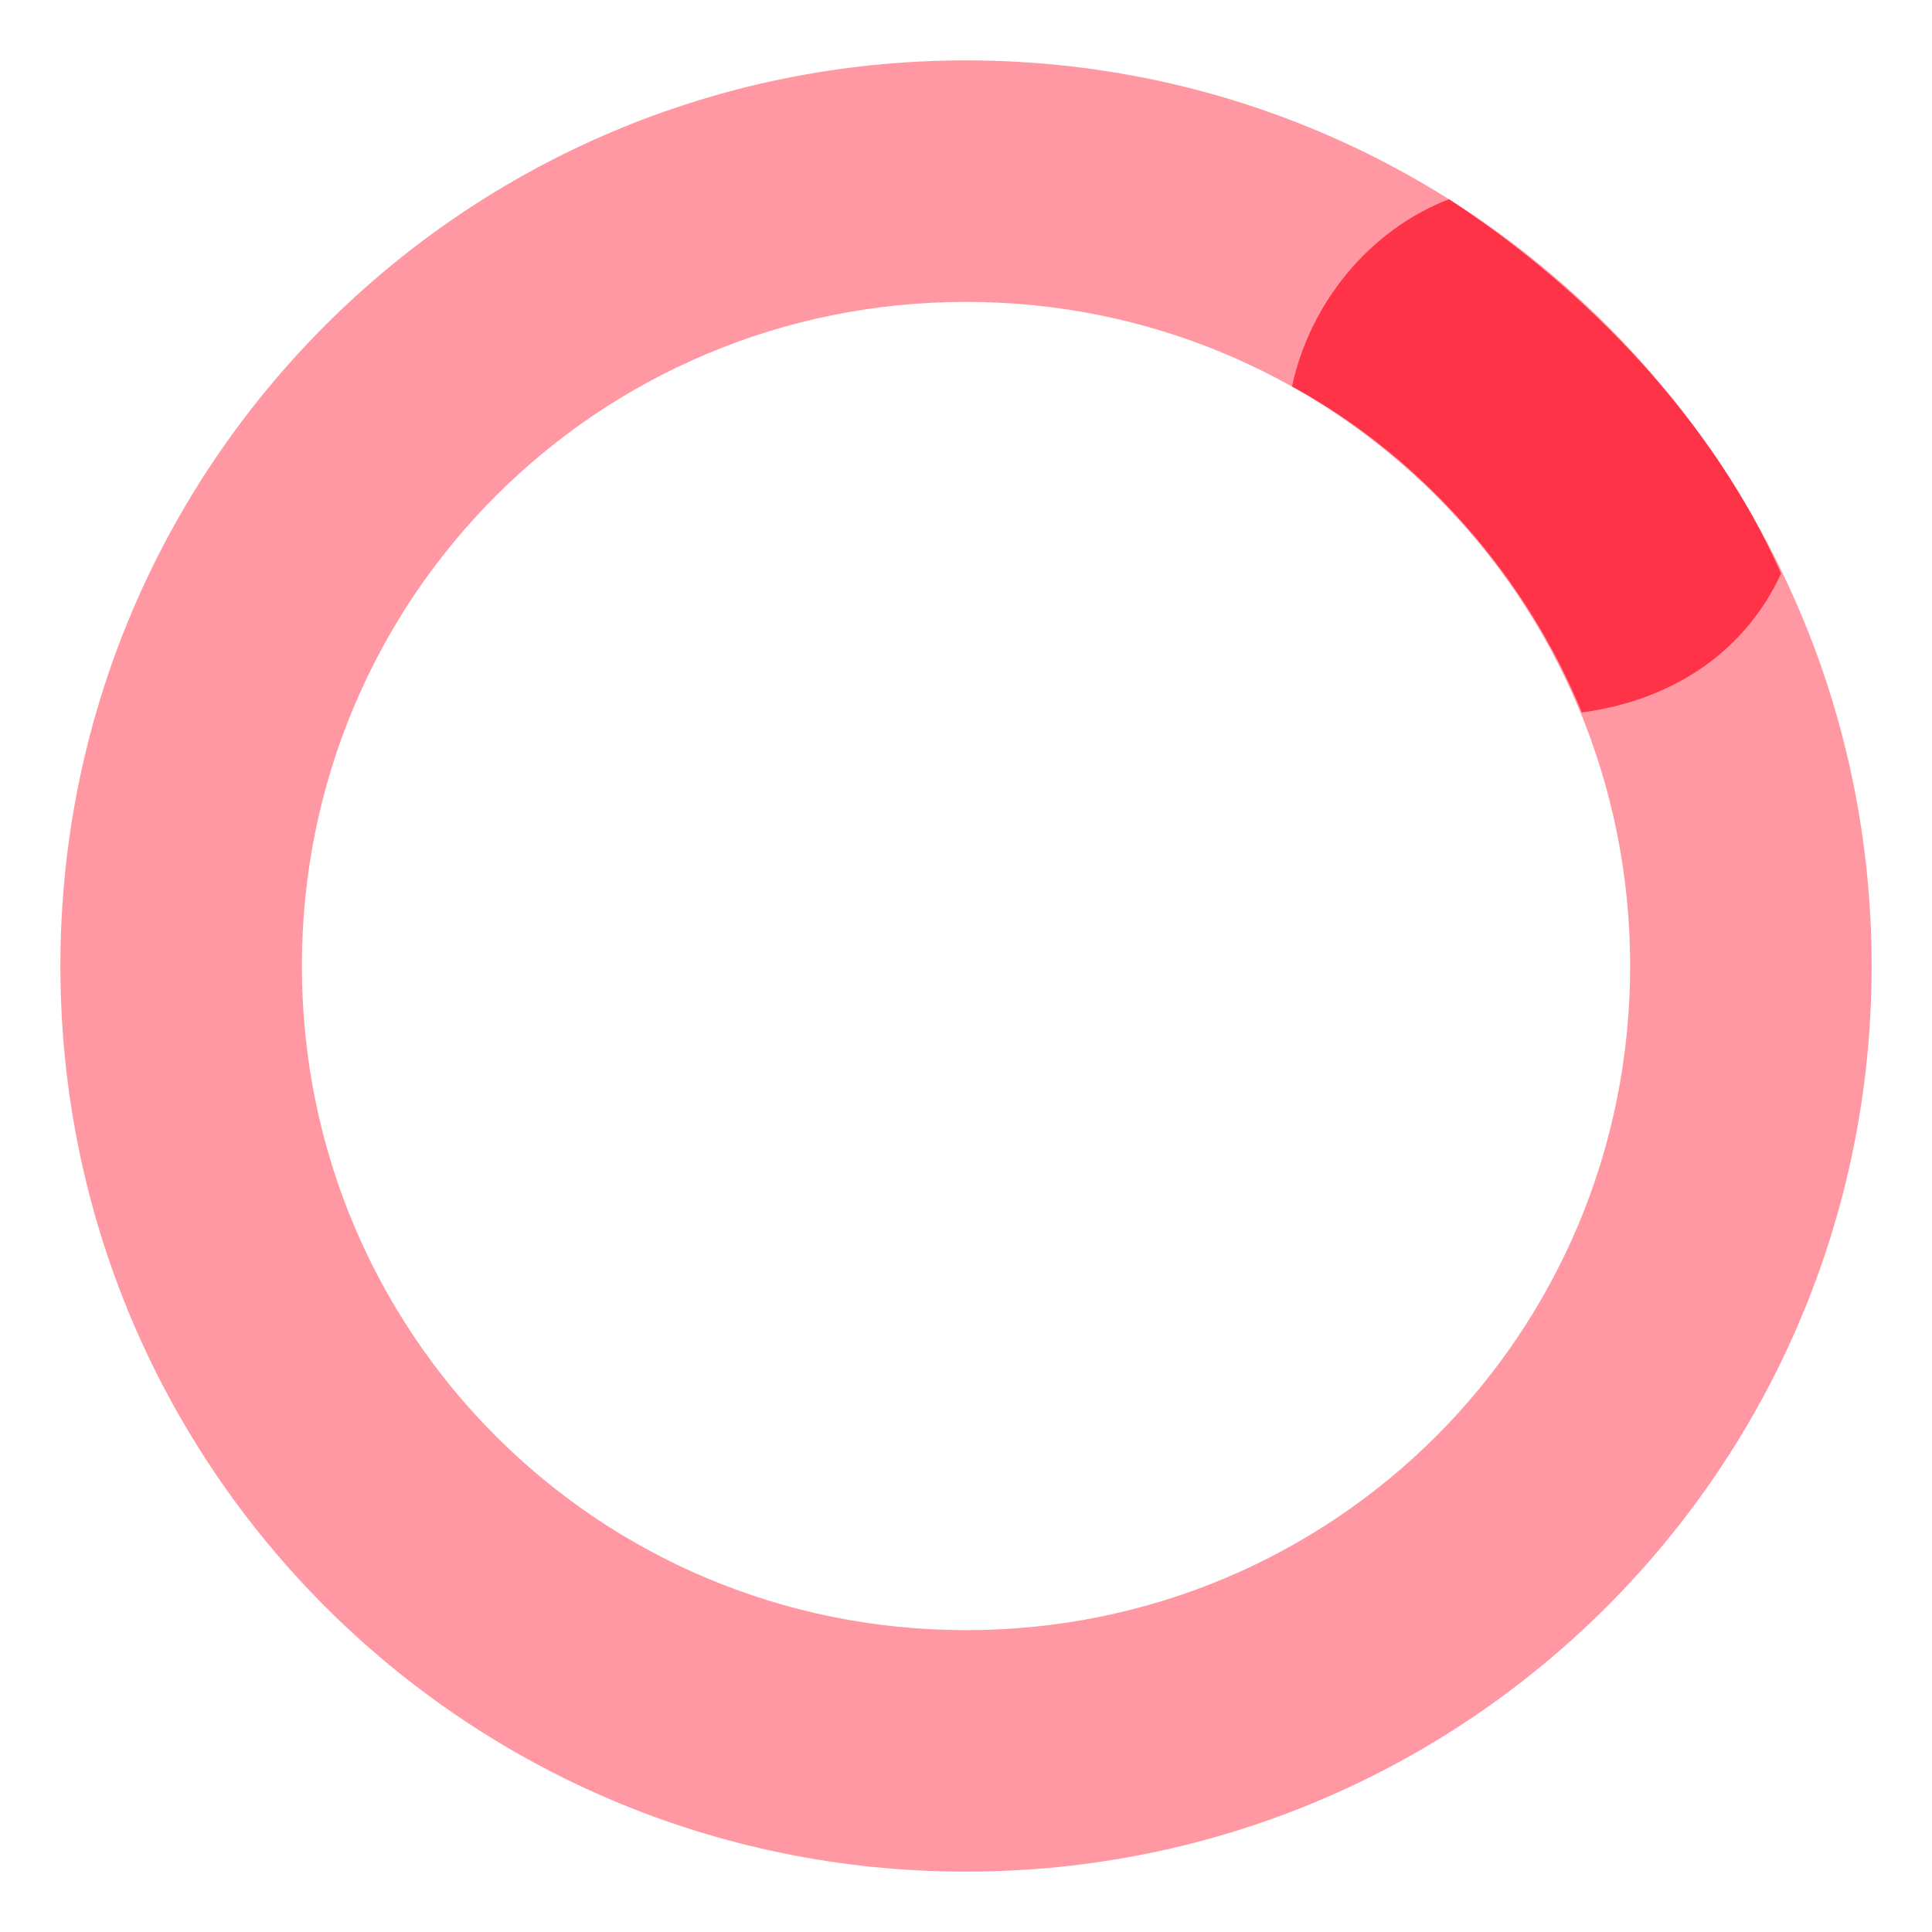<?xml version="1.0" encoding="utf-8"?>
<!-- Generator: Adobe Illustrator 16.0.0, SVG Export Plug-In . SVG Version: 6.00 Build 0)  -->
<!DOCTYPE svg PUBLIC "-//W3C//DTD SVG 1.1//EN" "http://www.w3.org/Graphics/SVG/1.1/DTD/svg11.dtd">
<svg version="1.1" id="Layer_1" xmlns:x="http://ns.adobe.com/Extensibility/1.0/" xmlns:i="http://ns.adobe.com/AdobeIllustrator/10.0/" xmlns:graph="http://ns.adobe.com/Graphs/1.0/"
	 xmlns="http://www.w3.org/2000/svg" xmlns:xlink="http://www.w3.org/1999/xlink" xmlns:a="http://ns.adobe.com/AdobeSVGViewerExtensions/3.0/"
	 x="0px" y="0px" width="50px" height="50px" viewBox="0 0 50 50" enable-background="new 0 0 50 50" xml:space="preserve">
<path opacity="0.5" fill="#FF3347" enable-background="new    " d="M25,48.438C12.031,48.438,1.563,37.969,1.563,25
	S12.031,1.563,25,1.563S48.438,12.031,48.438,25S37.969,48.438,25,48.438z M25,7.813C15.469,7.813,7.813,15.469,7.813,25
	S15.469,42.188,25,42.188S42.188,34.531,42.188,25S34.531,7.813,25,7.813z"/>
<path fill="#FF3347" d="M40.938,18.438c2.344-0.313,4.219-1.563,5.156-3.594c-1.719-3.906-5-7.344-8.594-9.688
	C35.469,5.938,33.906,7.813,33.438,10C36.875,11.875,39.531,15,40.938,18.438z"/>
</svg>

